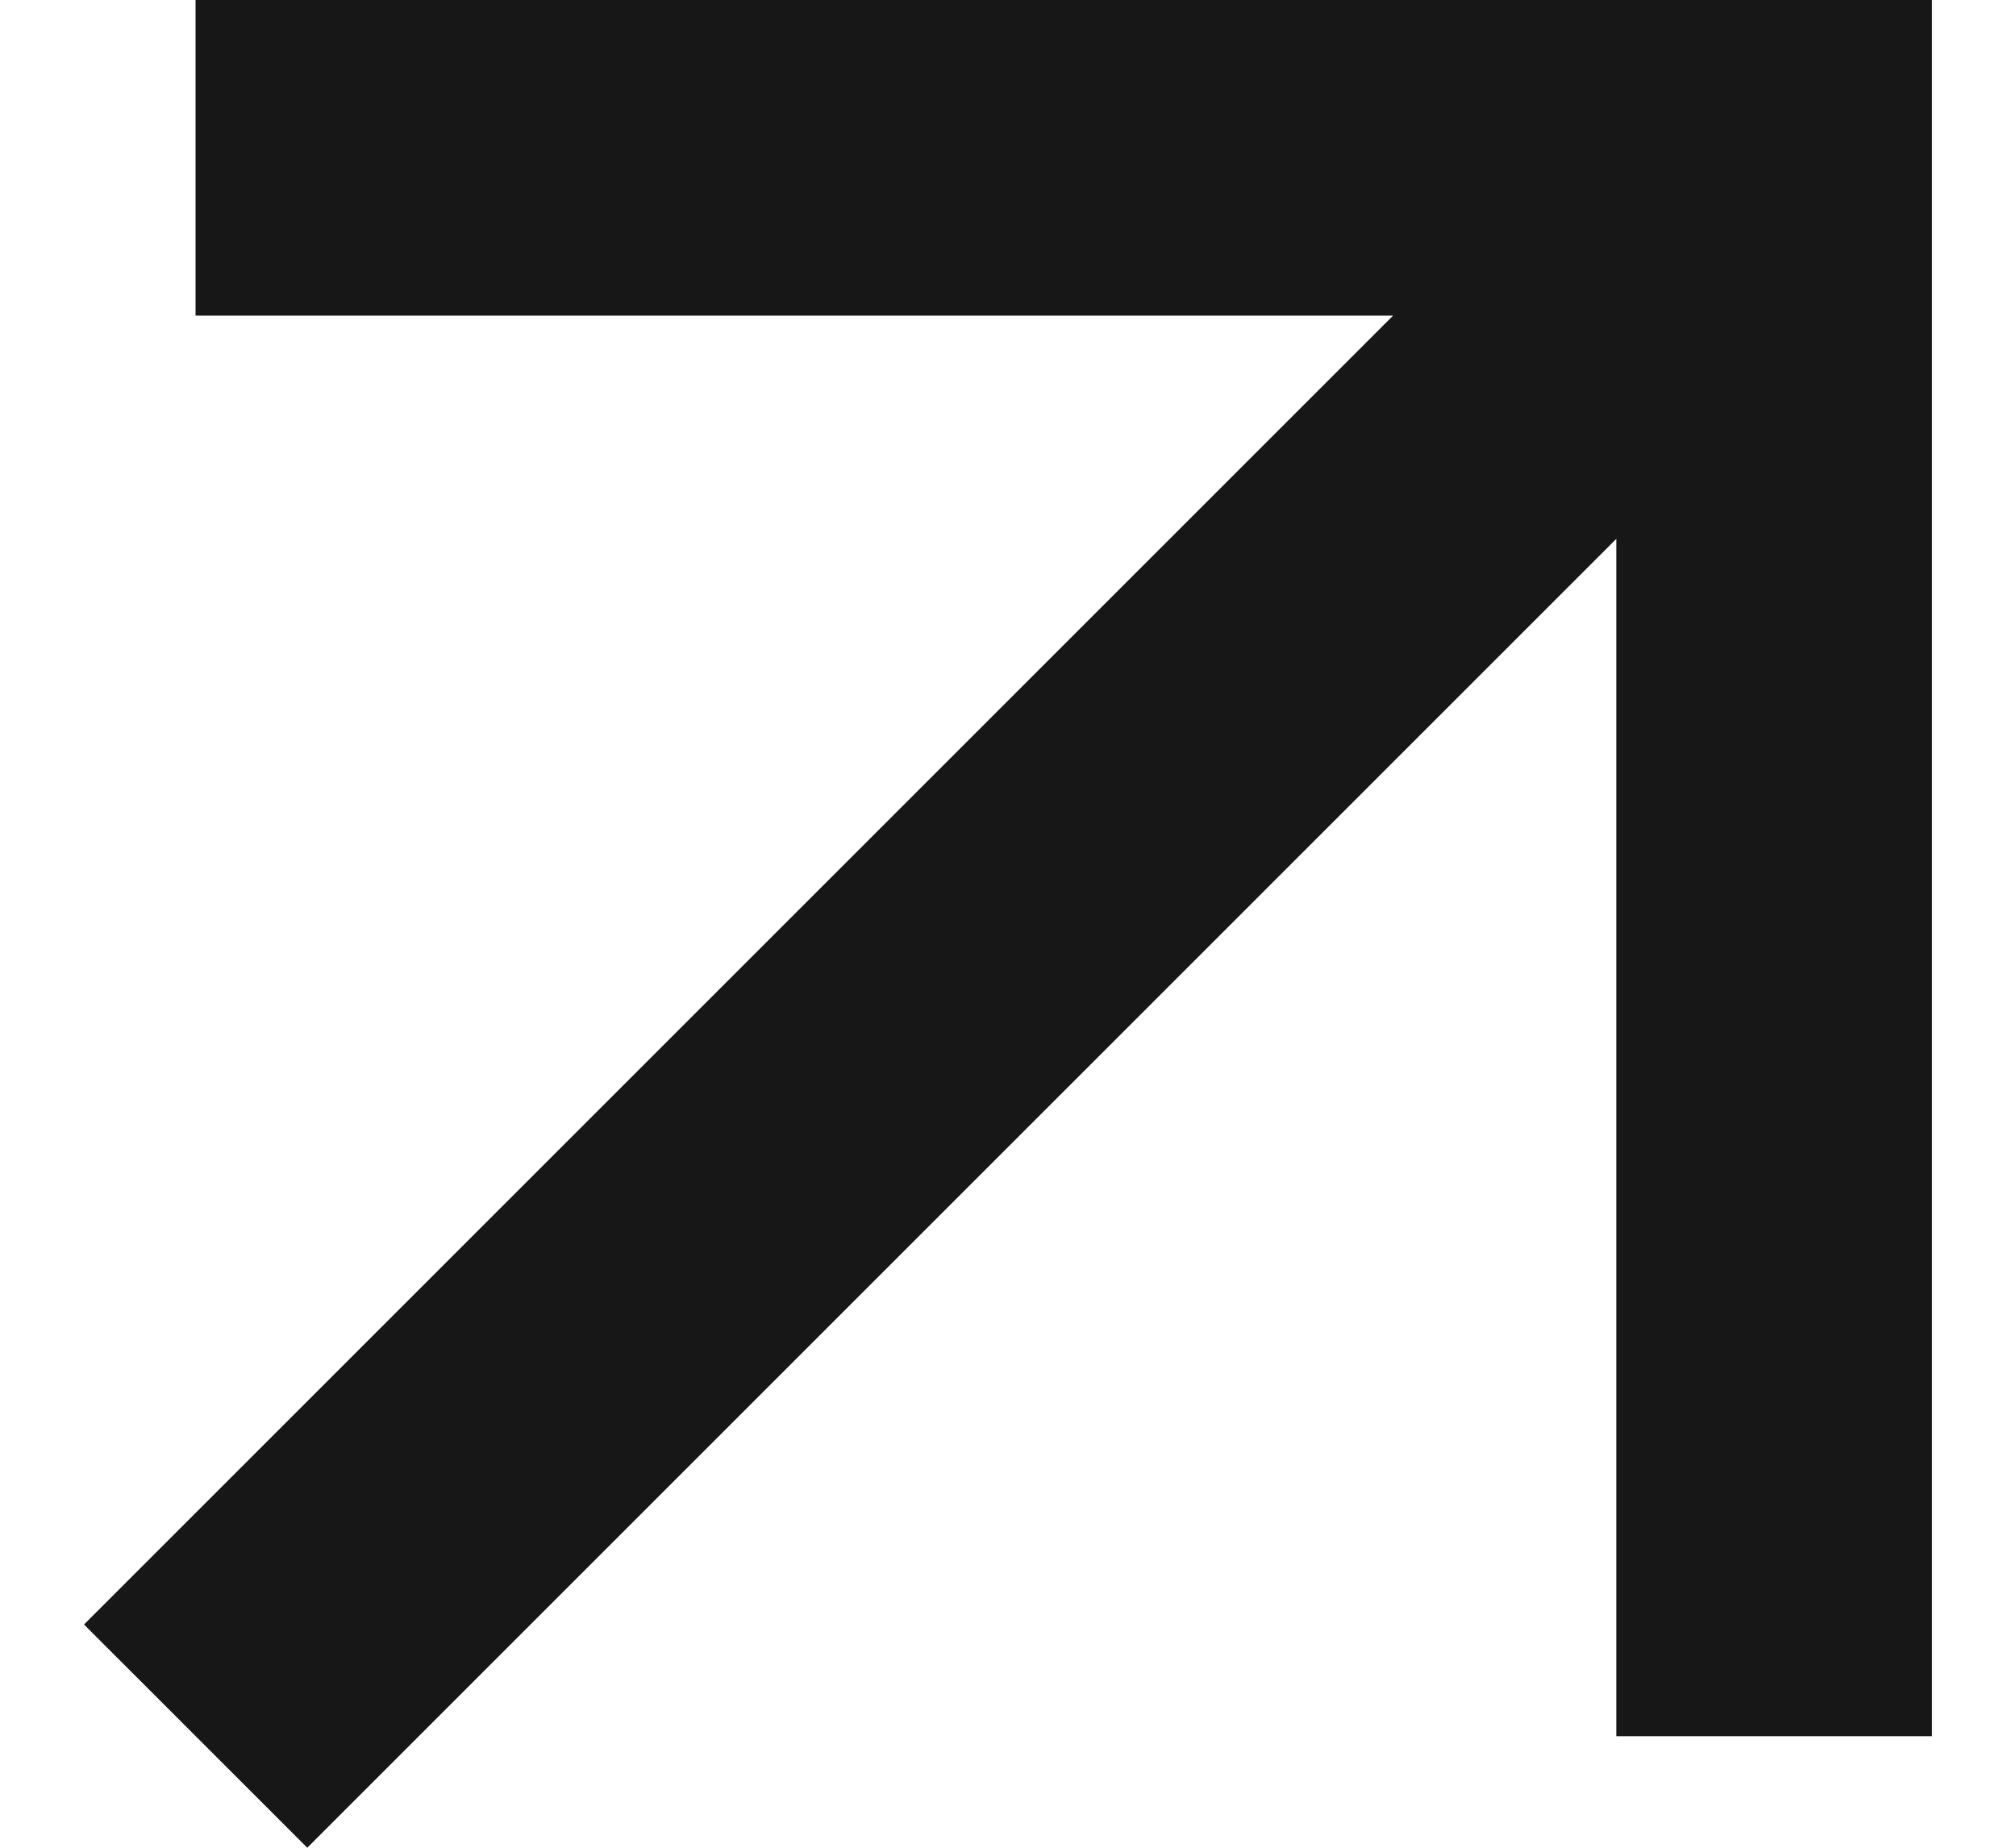<svg width="12" height="11" viewBox="0 0 12 11" fill="none" xmlns="http://www.w3.org/2000/svg">
<path fill-rule="evenodd" clip-rule="evenodd" d="M9.621 3.208L9.621 10.336L11.5 10.336L11.5 -9.53674e-07L1.164 -5.01891e-07L1.164 1.879L8.292 1.879L0.5 9.671L1.829 11L9.621 3.208Z" fill="#171717"/>
</svg>
